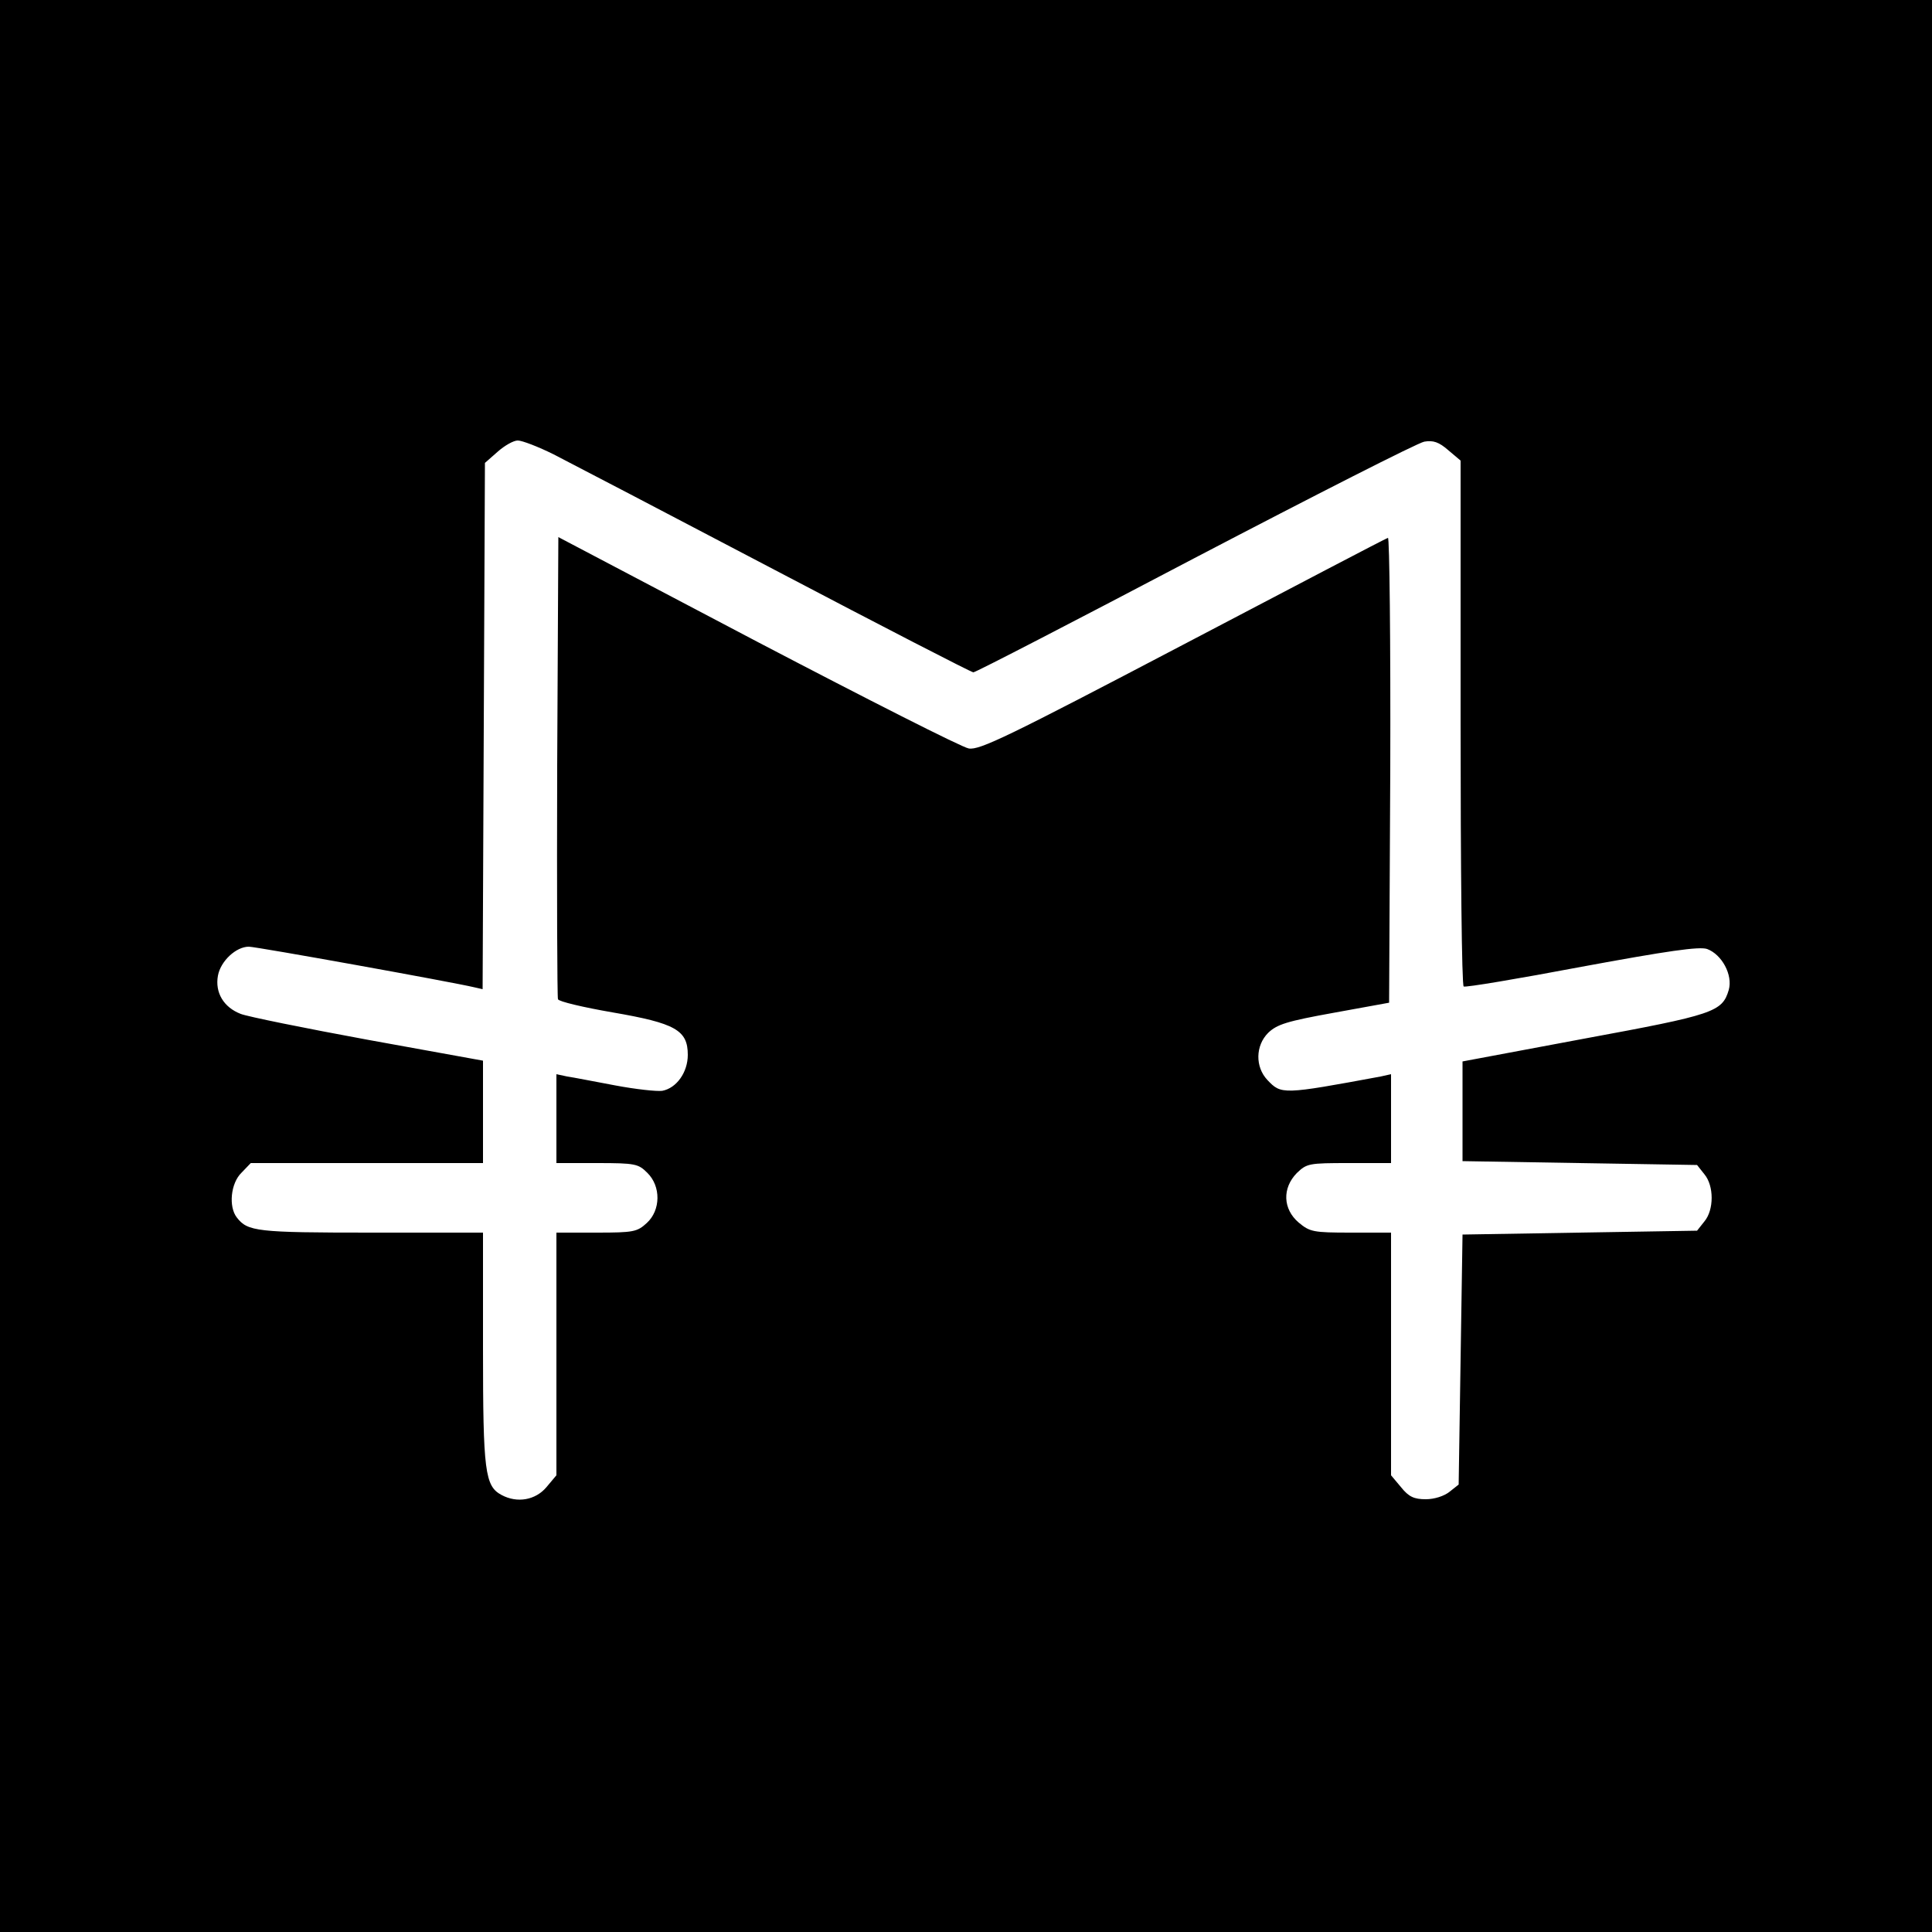 <?xml version="1.0" standalone="no"?>
<!DOCTYPE svg PUBLIC "-//W3C//DTD SVG 20010904//EN"
 "http://www.w3.org/TR/2001/REC-SVG-20010904/DTD/svg10.dtd">
<svg version="1.0" xmlns="http://www.w3.org/2000/svg"
 width="500pt" height="500pt" viewBox="0 0 500 500"
 preserveAspectRatio="xMidYMid meet">
<g transform="translate(0,500) scale(0.1,-0.1)"
fill="#000000" stroke="none">
<path d="M0 2500 l0 -2500 2500 0 2500 0 0 2500 0 2500 -2500 0 -2500 0 0
-2500z m1433 1324 c39 -20 298 -155 574 -300 276 -145 507 -264 512 -264 6 0
263 133 573 296 310 162 577 298 594 301 23 4 38 -1 62 -22 l32 -27 0 -678 c0
-373 3 -681 8 -683 4 -3 141 20 305 51 222 41 305 53 325 46 38 -14 67 -67 56
-106 -17 -57 -38 -64 -374 -126 l-315 -59 0 -129 0 -129 303 -5 304 -5 19 -24
c25 -30 25 -92 0 -122 l-19 -24 -304 -5 -303 -5 -5 -323 -5 -324 -24 -19 c-14
-11 -39 -19 -61 -19 -30 0 -44 6 -64 31 l-26 31 0 314 0 314 -104 0 c-98 0
-106 2 -135 26 -41 35 -43 89 -5 128 26 25 31 26 135 26 l109 0 0 115 0 115
-27 -6 c-254 -47 -257 -47 -293 -9 -32 34 -31 89 2 122 23 22 48 30 170 52
l143 26 3 604 c1 331 -2 601 -6 599 -5 -1 -243 -126 -531 -277 -452 -237 -526
-273 -554 -268 -18 3 -264 128 -547 276 l-515 271 -3 -593 c-1 -325 0 -597 2
-603 2 -6 66 -21 141 -34 163 -28 195 -46 195 -110 0 -45 -29 -86 -66 -93 -14
-2 -69 4 -122 14 -54 10 -109 21 -124 23 l-28 6 0 -115 0 -115 105 0 c99 0
107 -2 130 -25 36 -35 35 -97 -1 -130 -25 -23 -34 -25 -130 -25 l-104 0 0
-314 0 -314 -26 -31 c-28 -33 -75 -42 -116 -20 -43 23 -48 60 -48 379 l0 300
-291 0 c-295 0 -318 3 -346 39 -22 28 -16 89 12 116 l24 25 301 0 300 0 0 133
0 132 -298 54 c-163 30 -311 60 -329 67 -44 17 -67 55 -59 99 7 38 47 75 80
75 19 0 524 -91 583 -105 l22 -5 3 681 3 681 33 29 c18 16 41 29 52 29 11 0
53 -16 93 -36z"/>
</g>
</svg>
